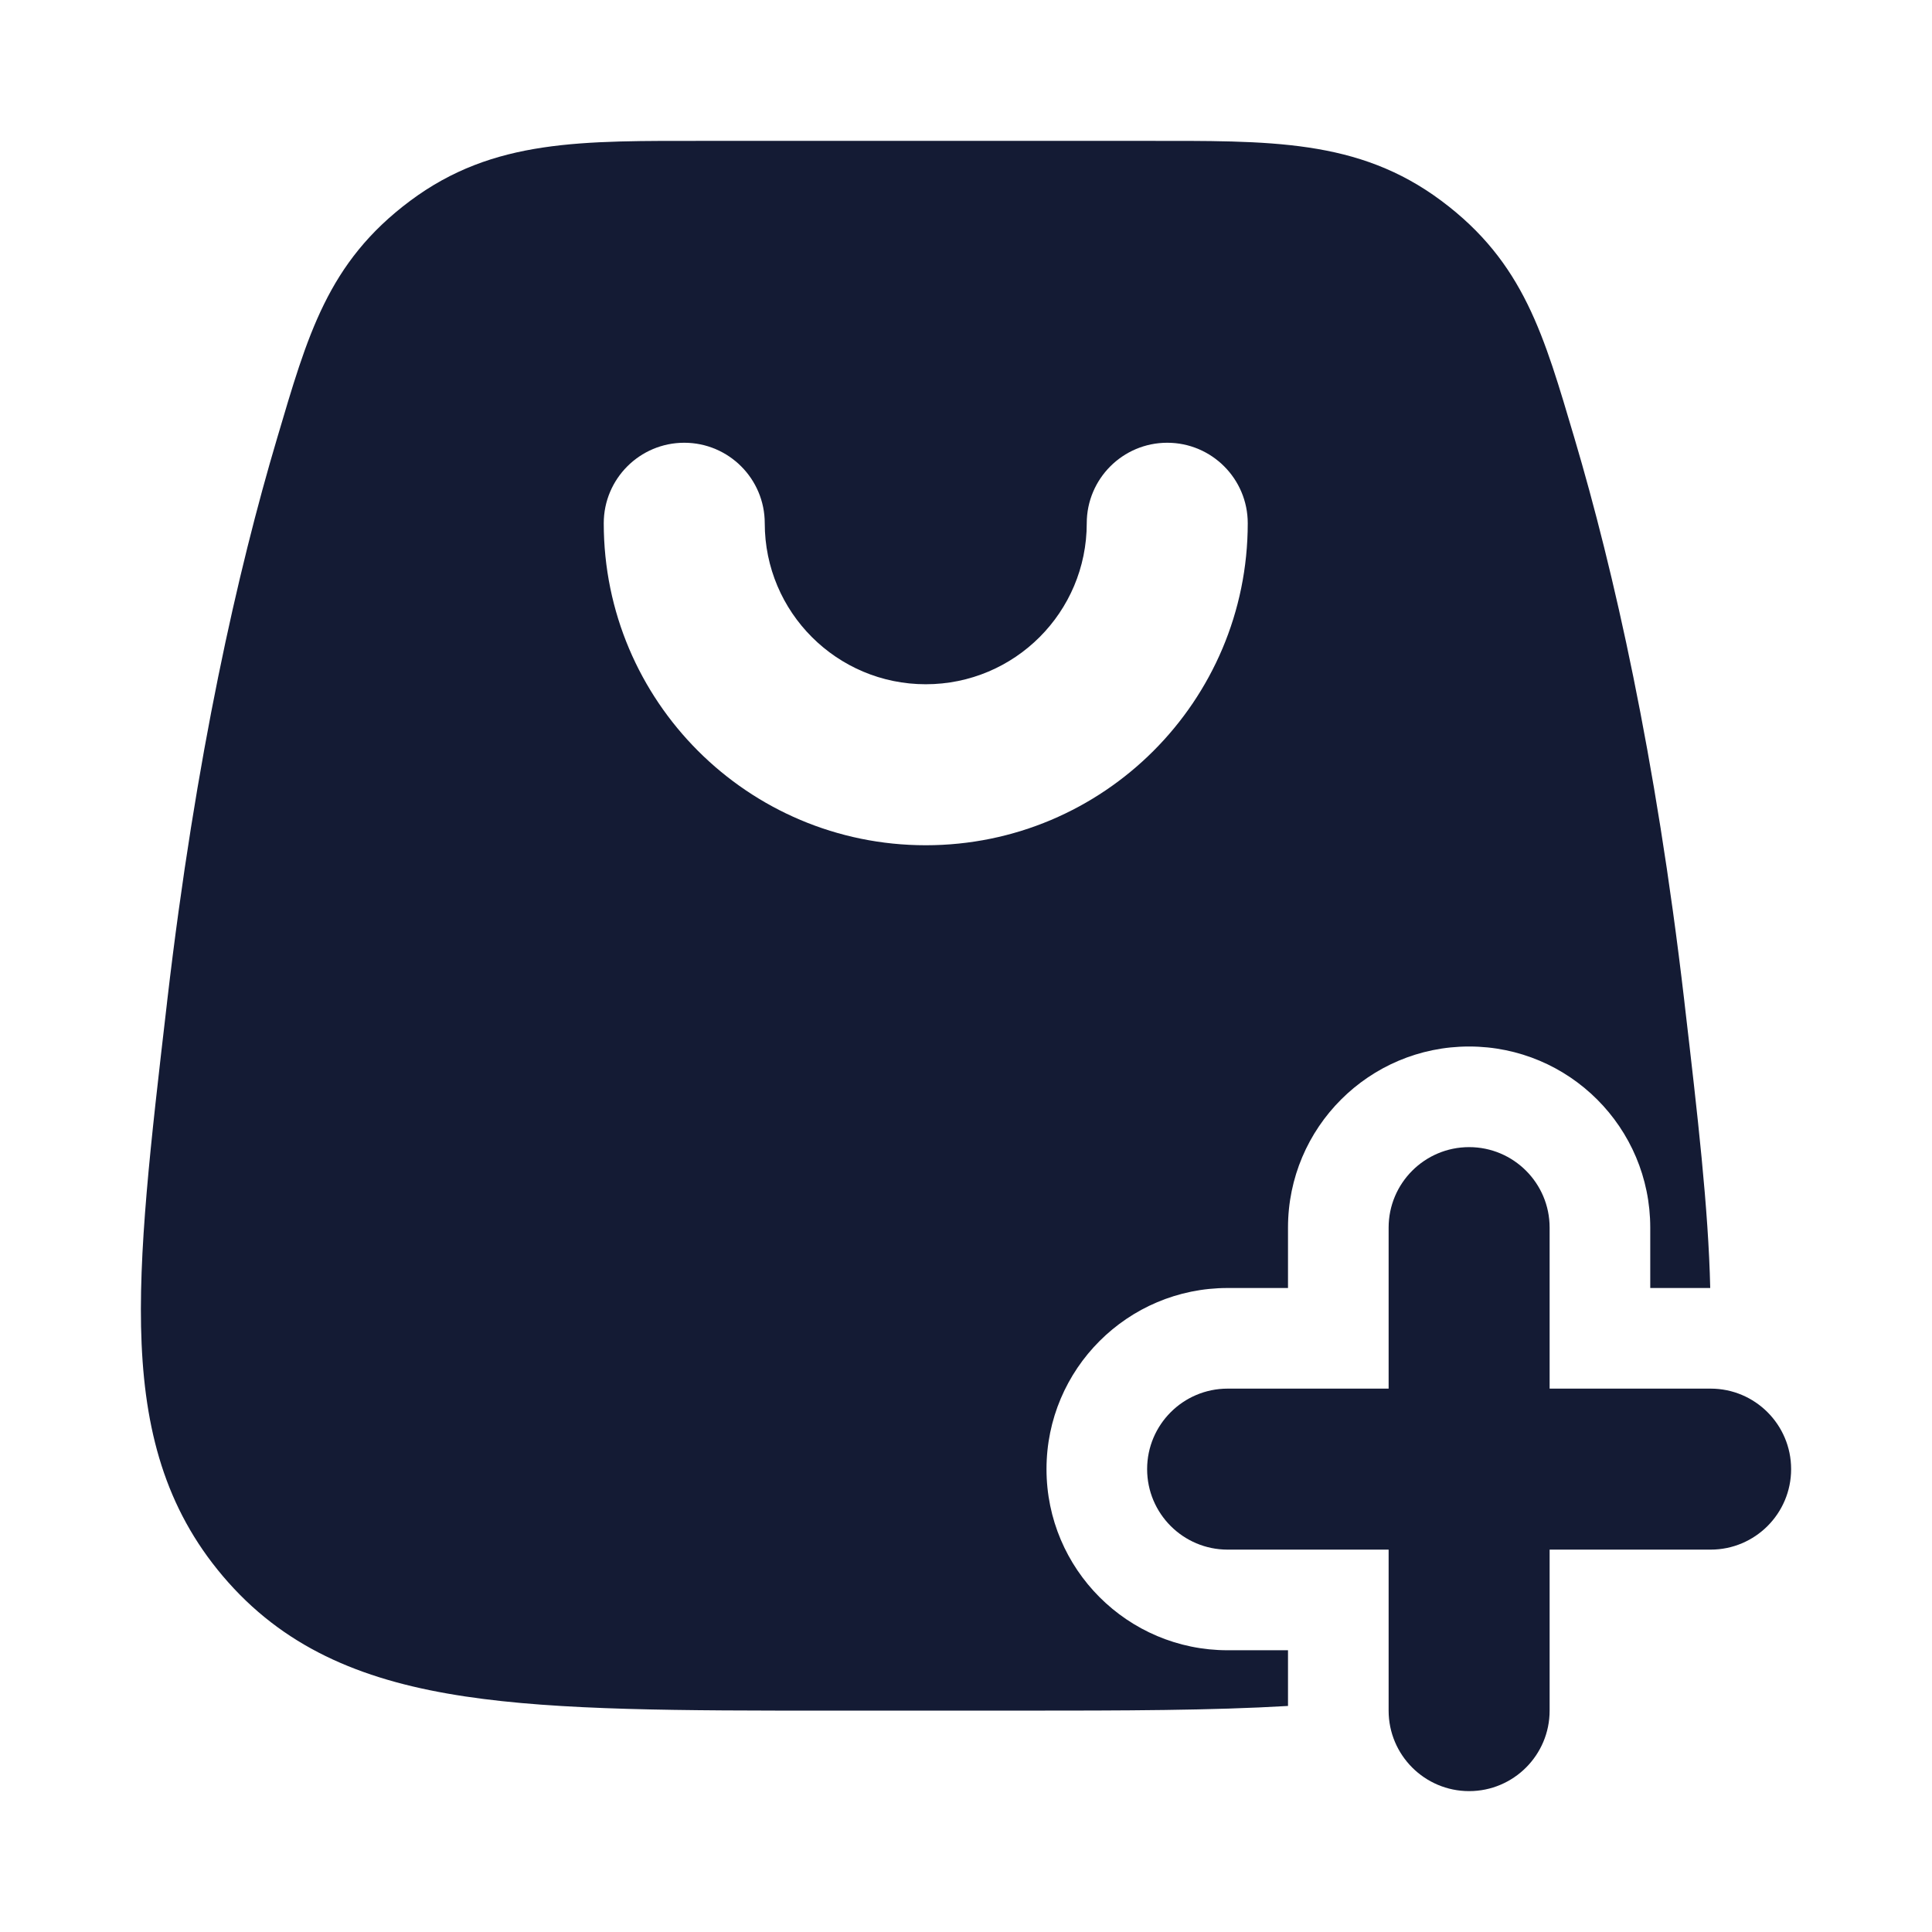 <svg width="24" height="24" viewBox="0 0 24 24" fill="none" xmlns="http://www.w3.org/2000/svg">
<path d="M14.211 1.75C15.773 1.75 16.87 1.722 17.906 2.495C18.933 3.261 19.18 4.169 19.559 5.445C20.046 7.088 20.567 9.382 20.922 12.425L20.928 12.479C21.089 13.858 21.223 15.019 21.245 16H20.5V15.25C20.5 14.007 19.493 13 18.25 13C17.008 13 16 14.007 16 15.25V16H15.25C14.008 16 13 17.007 13 18.25C13 19.492 14.008 20.5 15.25 20.5H16V21.192C15.057 21.248 13.955 21.25 12.674 21.25H10.326C8.447 21.25 6.951 21.25 5.78 21.074C4.565 20.892 3.592 20.506 2.837 19.658C2.092 18.821 1.81 17.858 1.759 16.692C1.71 15.578 1.872 14.198 2.072 12.479L2.078 12.425C2.433 9.382 2.954 7.088 3.442 5.445C3.82 4.169 4.068 3.261 5.095 2.495C6.131 1.722 7.228 1.75 8.789 1.75H14.211ZM14.5 5.5C13.948 5.5 13.5 5.948 13.5 6.5C13.5 7.605 12.605 8.5 11.5 8.5C10.396 8.5 9.5 7.605 9.5 6.5C9.5 5.948 9.052 5.5 8.5 5.5C7.948 5.5 7.5 5.948 7.5 6.5C7.5 8.709 9.291 10.5 11.5 10.5C13.709 10.5 15.5 8.709 15.5 6.5C15.5 5.948 15.052 5.5 14.5 5.5Z" fill="#141B34"/>
<path d="M17.25 21.25V19.25H15.25C14.698 19.25 14.25 18.802 14.25 18.25C14.25 17.698 14.698 17.25 15.25 17.25H17.25V15.25C17.25 14.698 17.698 14.25 18.25 14.25C18.802 14.25 19.25 14.698 19.25 15.25V17.25H21.25C21.802 17.25 22.25 17.698 22.25 18.25C22.25 18.802 21.802 19.25 21.25 19.25H19.25V21.25C19.25 21.802 18.802 22.25 18.25 22.25C17.698 22.25 17.25 21.802 17.25 21.25Z" fill="#141B34"/>
</svg>
